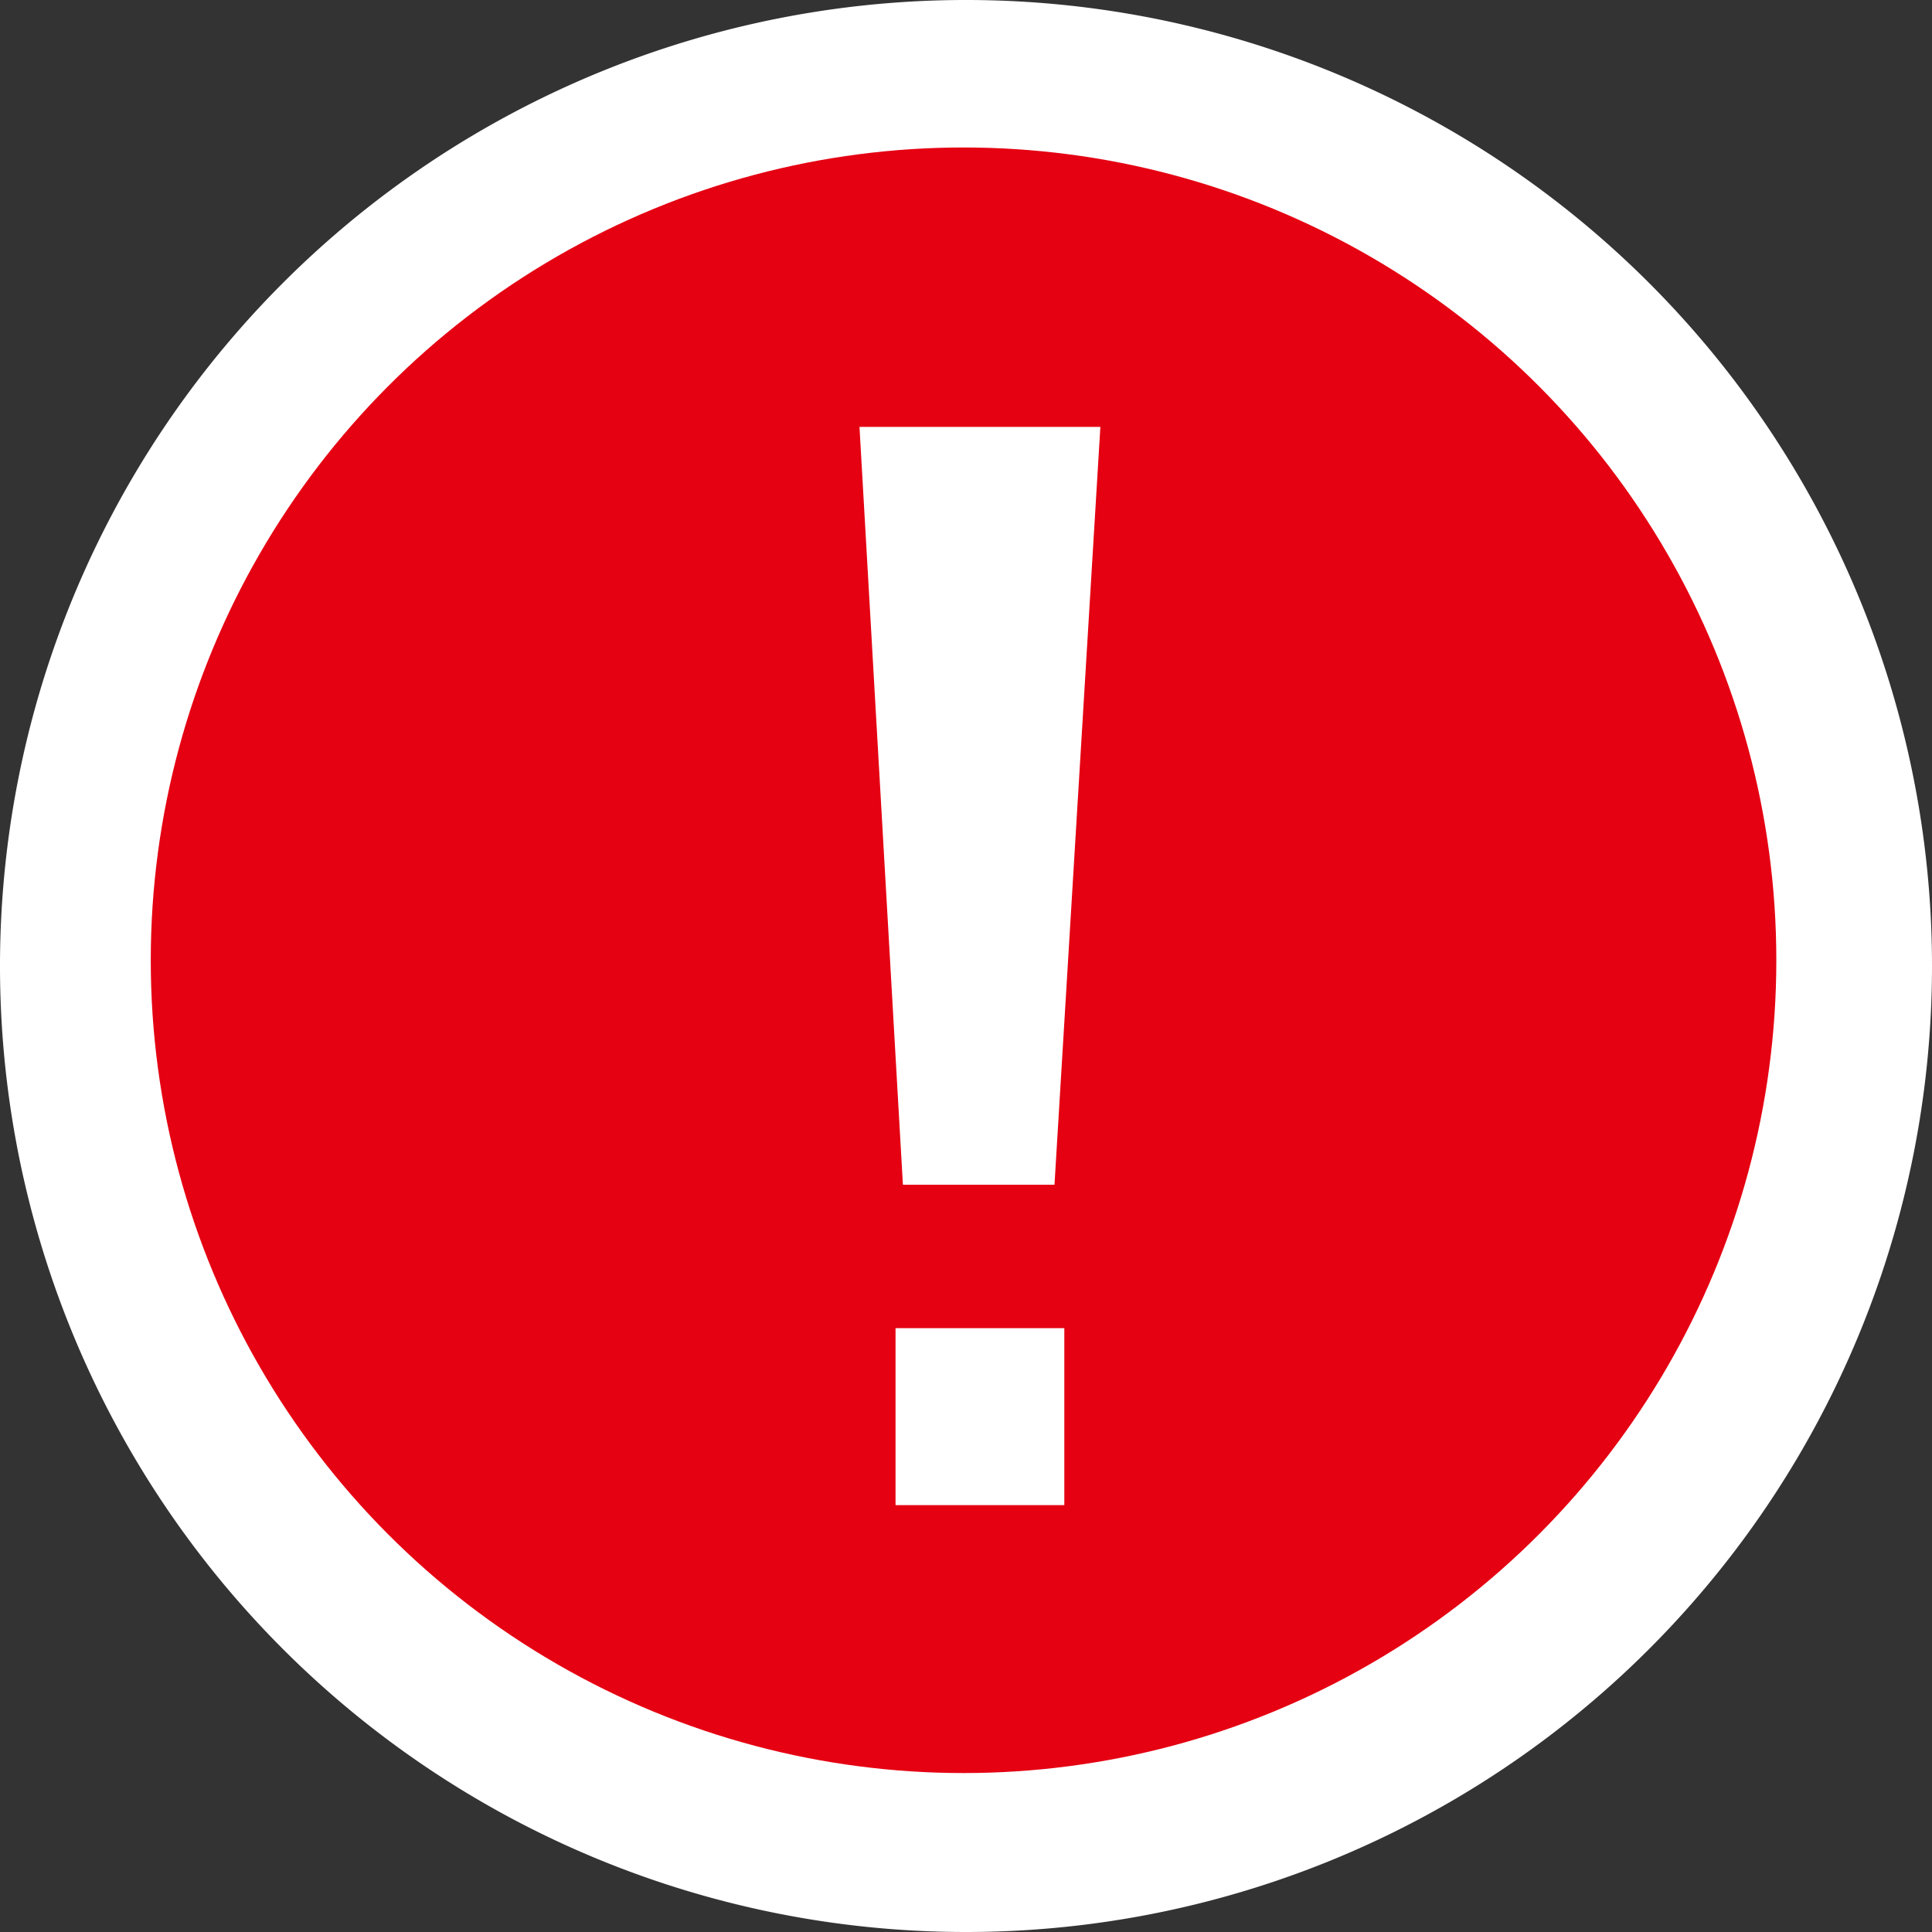 <svg xmlns="http://www.w3.org/2000/svg" viewBox="0 0 23.58 23.58"><rect x="0" y="0" width="23.58" height="23.58" fill="#333333" stroke="none"/><defs><style>.cls-1{fill:#fff;}.cls-2{fill:#e50012;}</style></defs><title>アセット 201</title><g id="レイヤー_2" data-name="レイヤー 2"><g id="状態ラベル_" data-name="状態ラベル★"><g id="重複"><path class="cls-1" d="M11.79,23.58A11.79,11.79,0,1,1,23.58,11.79,11.79,11.79,0,0,1,11.79,23.58Z"/><circle class="cls-2" cx="11.76" cy="11.72" r="9.92"/><polygon class="cls-1" points="12.87 14.46 13.43 5.21 10.49 5.21 11.02 14.46 12.87 14.46"/><rect class="cls-1" x="10.93" y="16.21" width="2.06" height="2.16"/></g></g></g></svg>